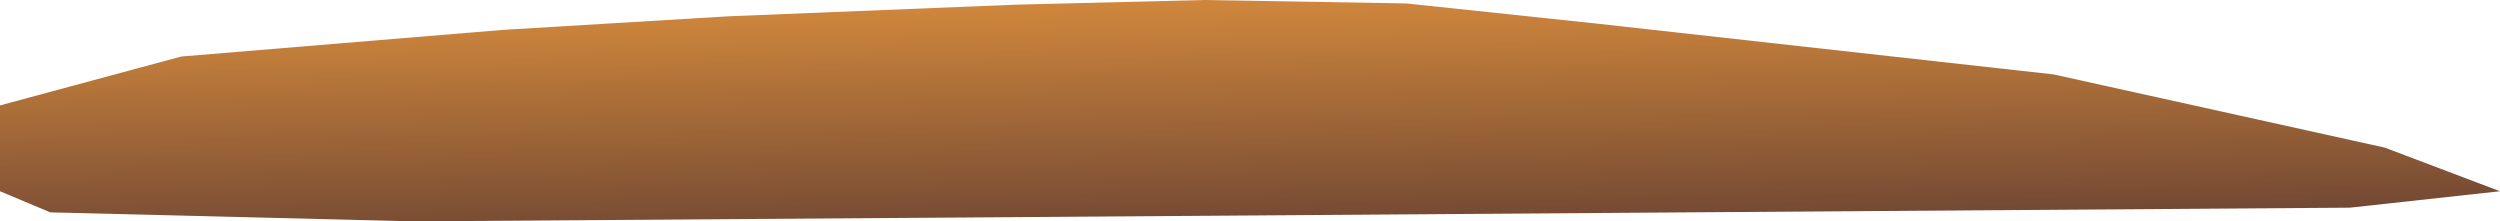 <?xml version="1.0" encoding="utf-8"?>
<!-- Generator: Adobe Illustrator 16.0.0, SVG Export Plug-In . SVG Version: 6.00 Build 0)  -->
<!DOCTYPE svg PUBLIC "-//W3C//DTD SVG 1.1//EN" "http://www.w3.org/Graphics/SVG/1.1/DTD/svg11.dtd">
<svg version="1.1" id="Layer_1" xmlns="http://www.w3.org/2000/svg" xmlns:xlink="http://www.w3.org/1999/xlink" x="0px" y="0px"
	 width="1521.451px" height="134.72px" viewBox="0 0 1521.451 134.72" enable-background="new 0 0 1521.451 134.72"
	 xml:space="preserve">
<linearGradient id="SVGID_1_" gradientUnits="userSpaceOnUse" x1="761.447" y1="160.758" x2="757.713" y2="-68.875">
	<stop  offset="0" style="stop-color:#633E32"/>
	<stop  offset="0.969" style="stop-color:#FAA340"/>
</linearGradient>
<polygon fill="url(#SVGID_1_)" points="251.53,134.72 30.612,129.238 0.001,116.388 0,64.152 110.334,34.388 305.935,18.189 
	443.301,9.919 618.441,2.829 732.648,0 855.766,2.083 971.913,14.376 1249.797,45.292 1451.297,89.836 1521.451,116.388 
	1430.079,126.388 "/>
</svg>
